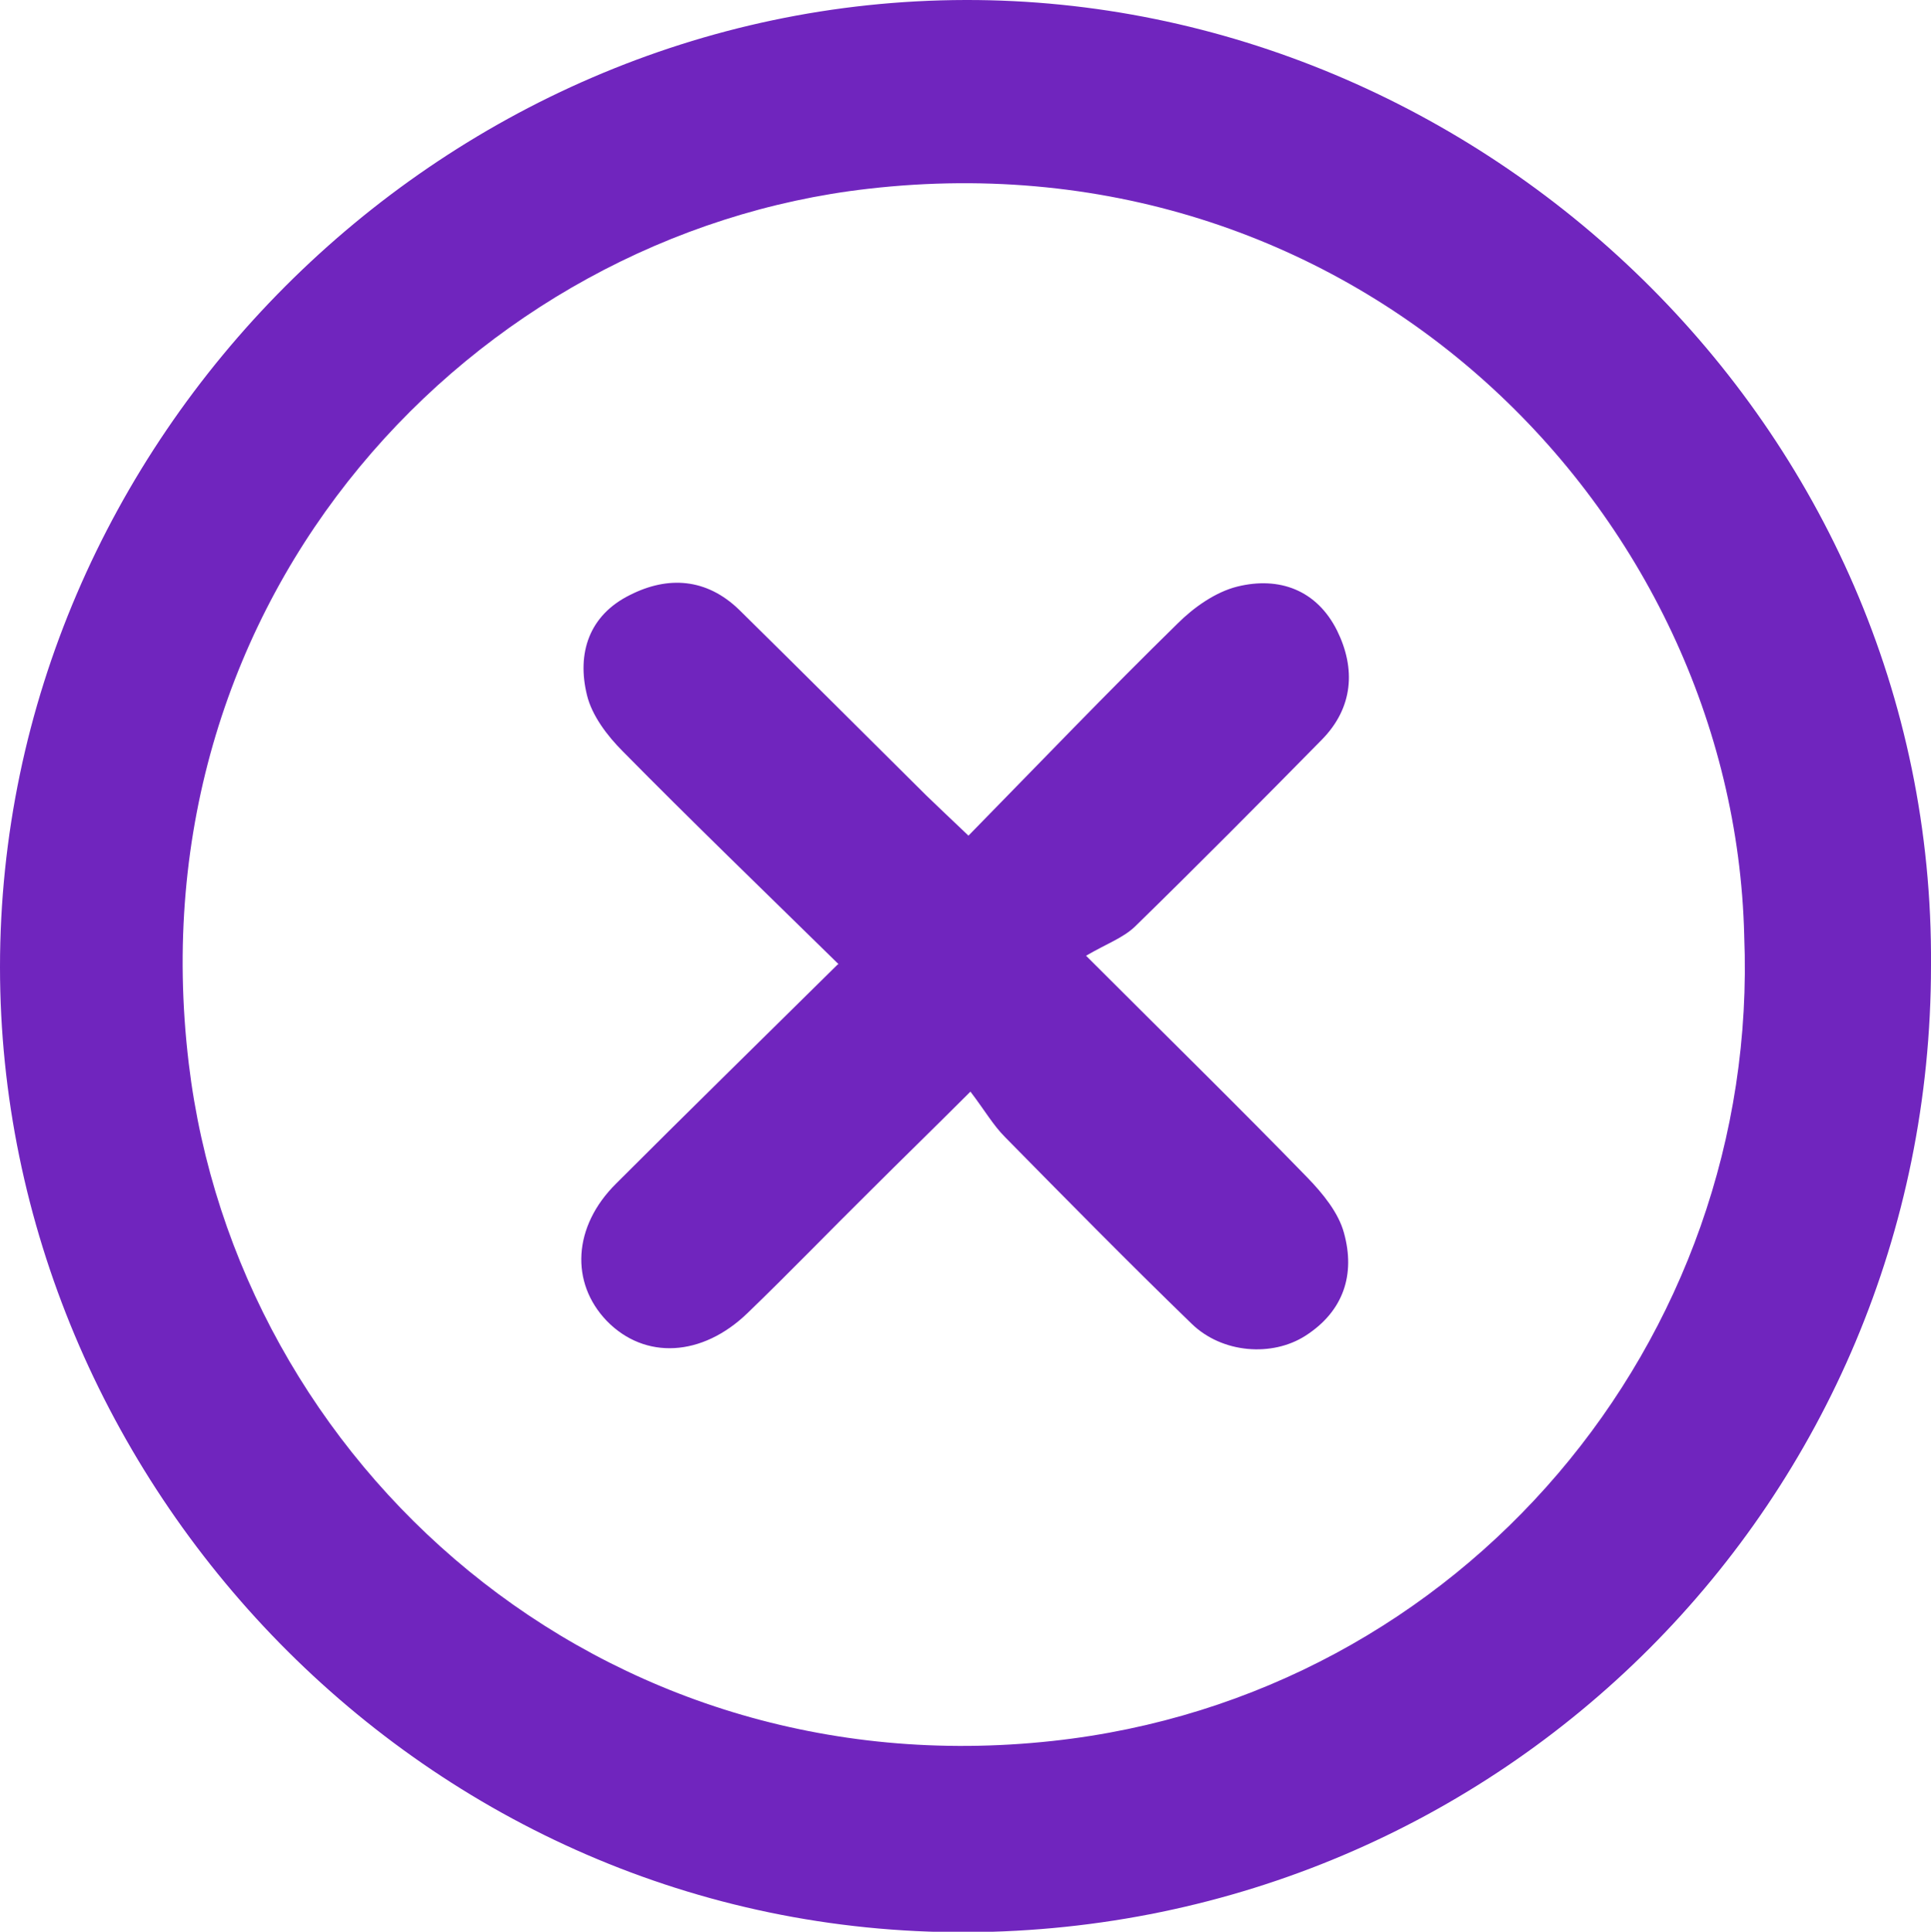 <?xml version="1.0" encoding="UTF-8"?>
<svg id="Capa_2" data-name="Capa 2" xmlns="http://www.w3.org/2000/svg" viewBox="0 0 39.08 39.09">
  <defs>
    <style>
      .cls-1 {
        fill: #7025be;
      }
    </style>
  </defs>
  <g id="Capa_5" data-name="Capa 5">
    <g id="close_icon" data-name="close icon">
      <g>
        <path class="cls-1" d="m39.08,19.54c0,10.82-8.69,19.51-19.52,19.56C8.58,39.14,0,29.98,0,19.57,0,8.91,8.88.02,19.54,0c10.42-.02,19.62,8.59,19.54,19.54Zm-3.78-.61c-.21-8.56-7.81-16.25-17.73-15.11-7.97.91-14.89,8.2-13.75,17.7.97,8.1,8.31,14.71,17.48,13.71,8.29-.9,14.33-8.1,14-16.29Z"/>
        <path class="cls-1" d="m16.97,19.51c-1.54-1.51-2.98-2.9-4.37-4.31-.31-.31-.62-.72-.72-1.13-.21-.85.04-1.62.87-2.03.77-.39,1.55-.34,2.21.3,1.27,1.25,2.53,2.51,3.79,3.76.24.23.48.46.85.81,1.44-1.47,2.81-2.9,4.23-4.29.33-.33.77-.64,1.21-.75.85-.21,1.61.07,2.02.89.38.77.33,1.56-.31,2.21-1.25,1.27-2.5,2.53-3.78,3.78-.24.23-.58.35-.99.59,1.68,1.68,3.1,3.07,4.48,4.49.31.32.63.71.74,1.12.23.83,0,1.58-.78,2.08-.67.43-1.68.36-2.3-.24-1.28-1.24-2.53-2.51-3.78-3.78-.24-.24-.41-.54-.7-.92-.78.78-1.41,1.39-2.03,2.01-.83.82-1.64,1.66-2.48,2.47-.92.89-2.08.95-2.85.16-.74-.77-.69-1.91.19-2.78,1.43-1.43,2.88-2.85,4.48-4.43Z"/>
      </g>
    </g>
  </g>
</svg>